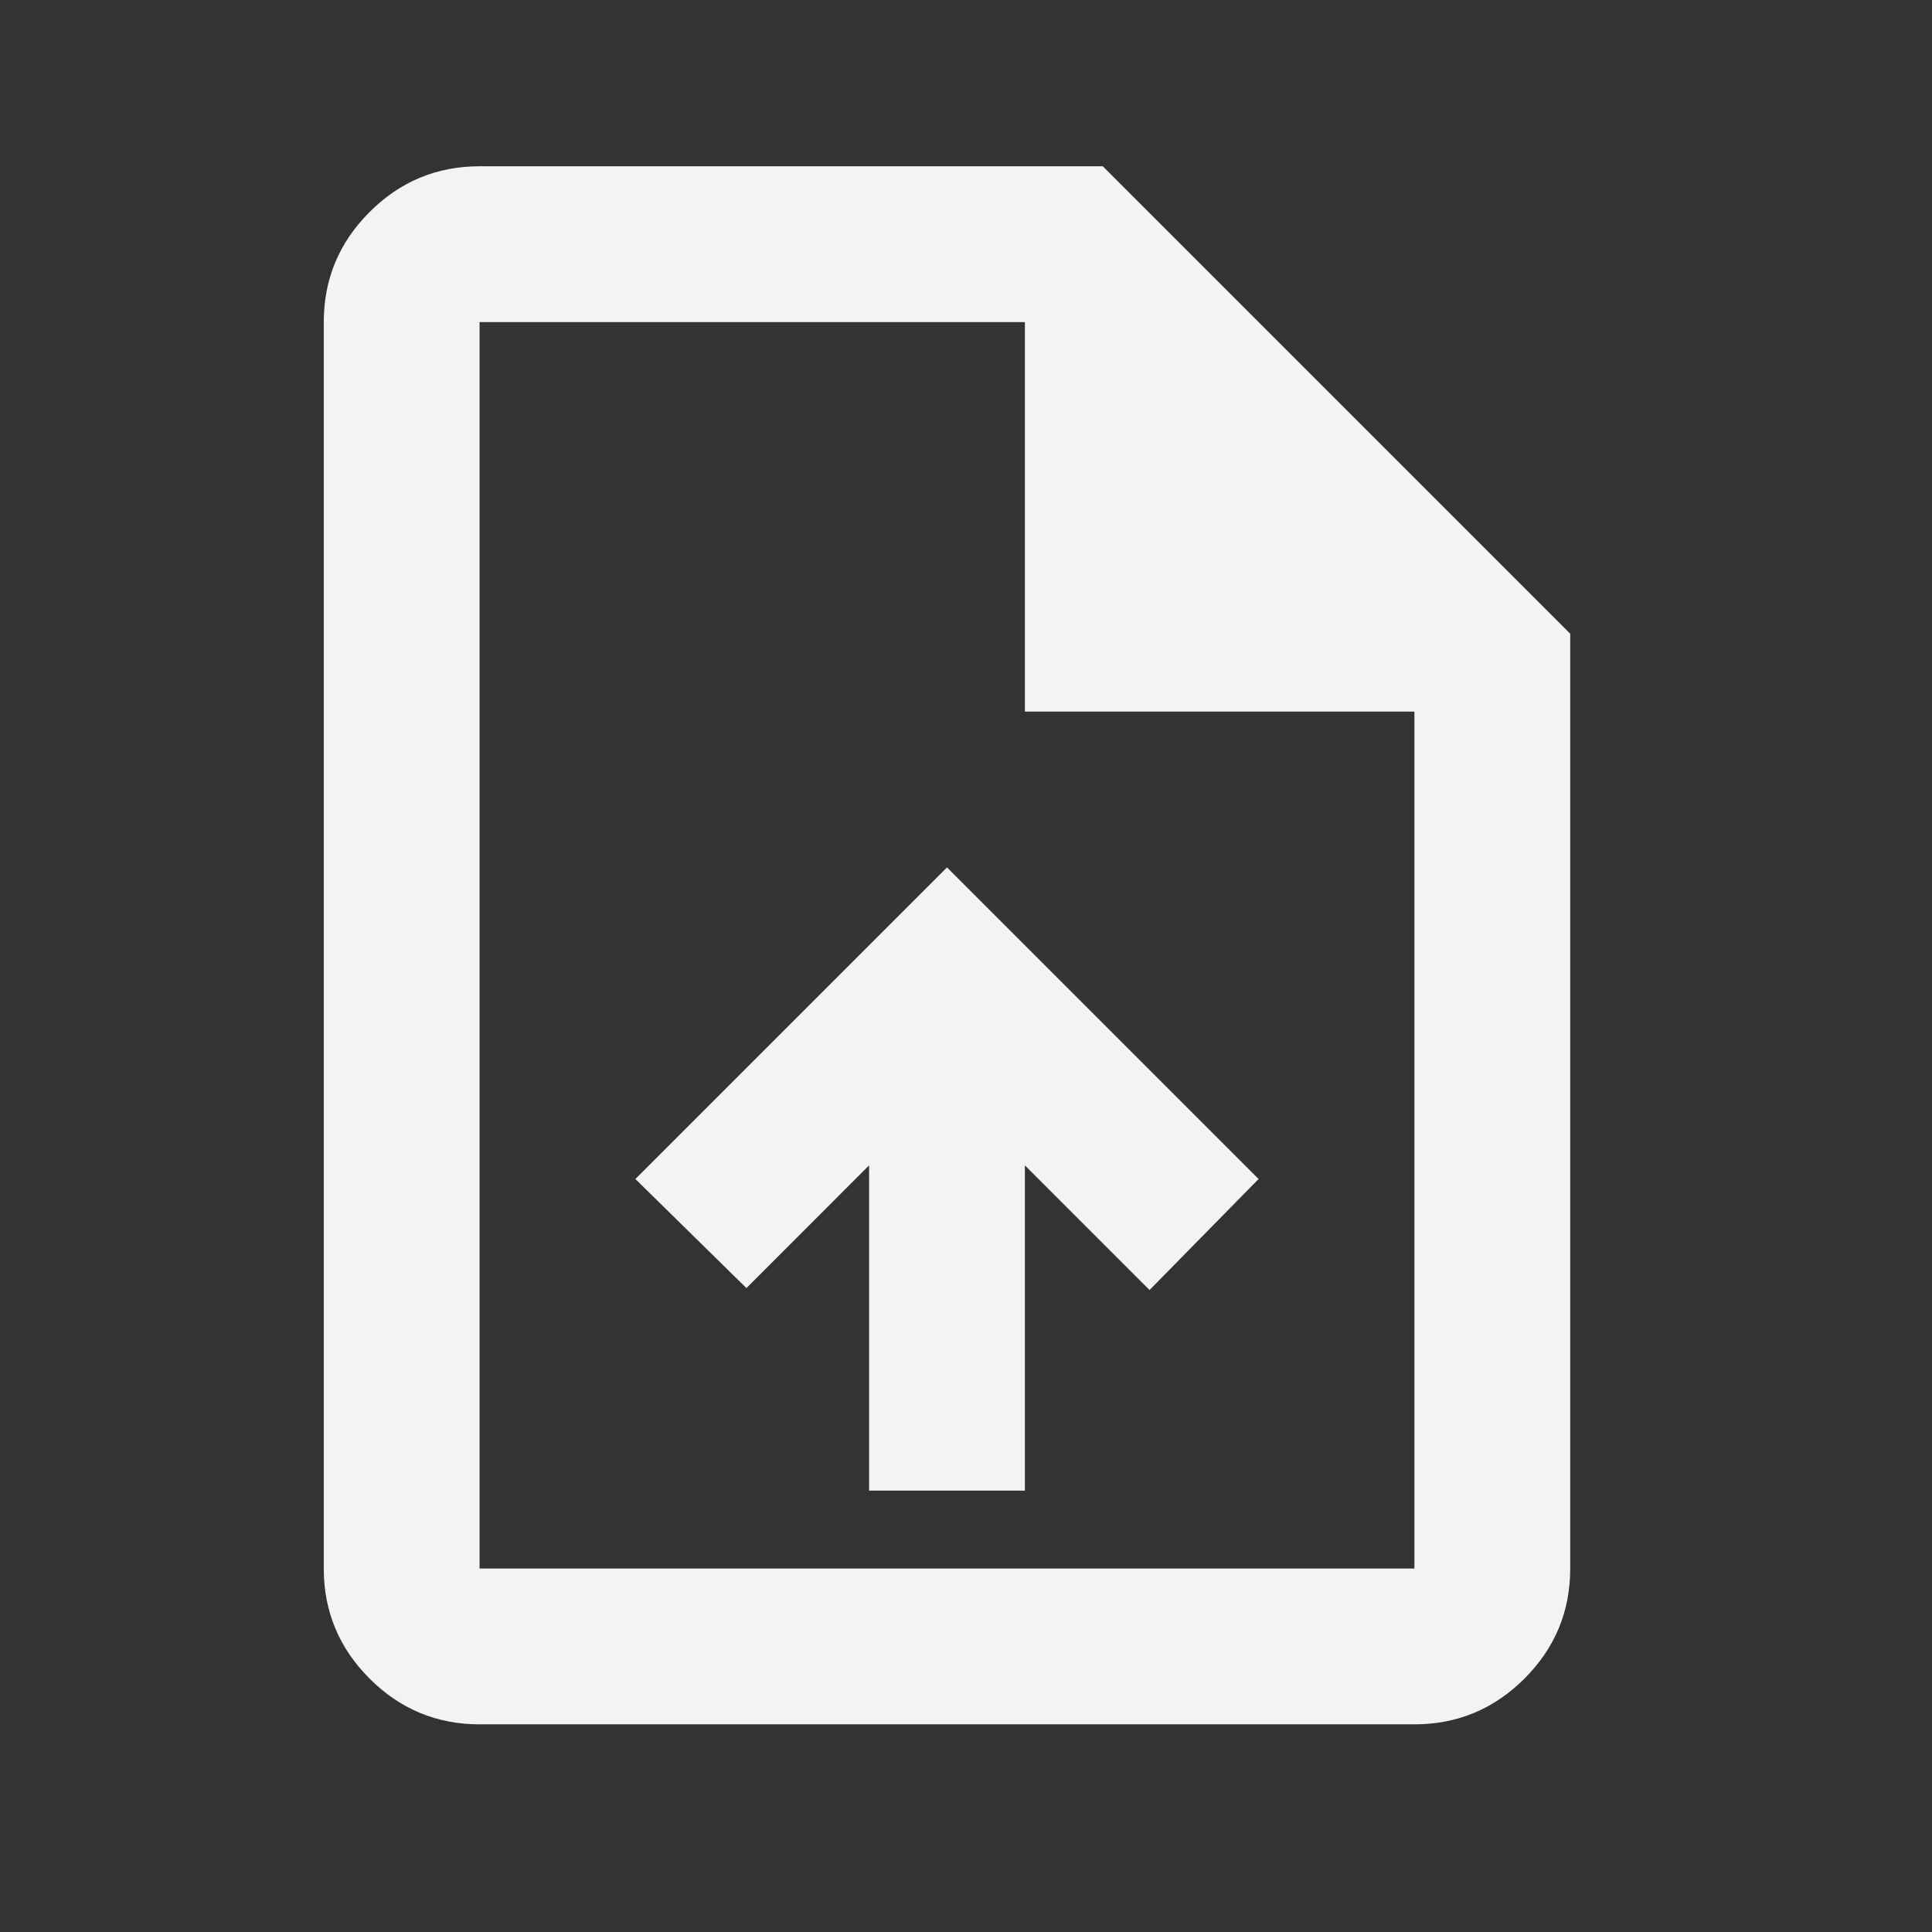 <svg width="31" height="31" viewBox="0 0 31 31" fill="none" xmlns="http://www.w3.org/2000/svg">
<rect x="0" y="0" width="31" height="31" fill="#333333" stroke="none"/>
<path d="M13.945 23.918H16.445V18.699L18.445 20.699L20.195 18.918L15.195 13.918L10.195 18.918L11.977 20.668L13.945 18.699V23.918ZM7.695 27.668C7.008 27.668 6.419 27.423 5.93 26.934C5.44 26.444 5.195 25.855 5.195 25.168V5.168C5.195 4.48 5.44 3.892 5.93 3.402C6.419 2.913 7.008 2.668 7.695 2.668H17.695L25.195 10.168V25.168C25.195 25.855 24.951 26.444 24.461 26.934C23.971 27.423 23.383 27.668 22.695 27.668H7.695ZM16.445 11.418V5.168H7.695V25.168H22.695V11.418H16.445Z" fill="#F3F3F4"/>
</svg>

